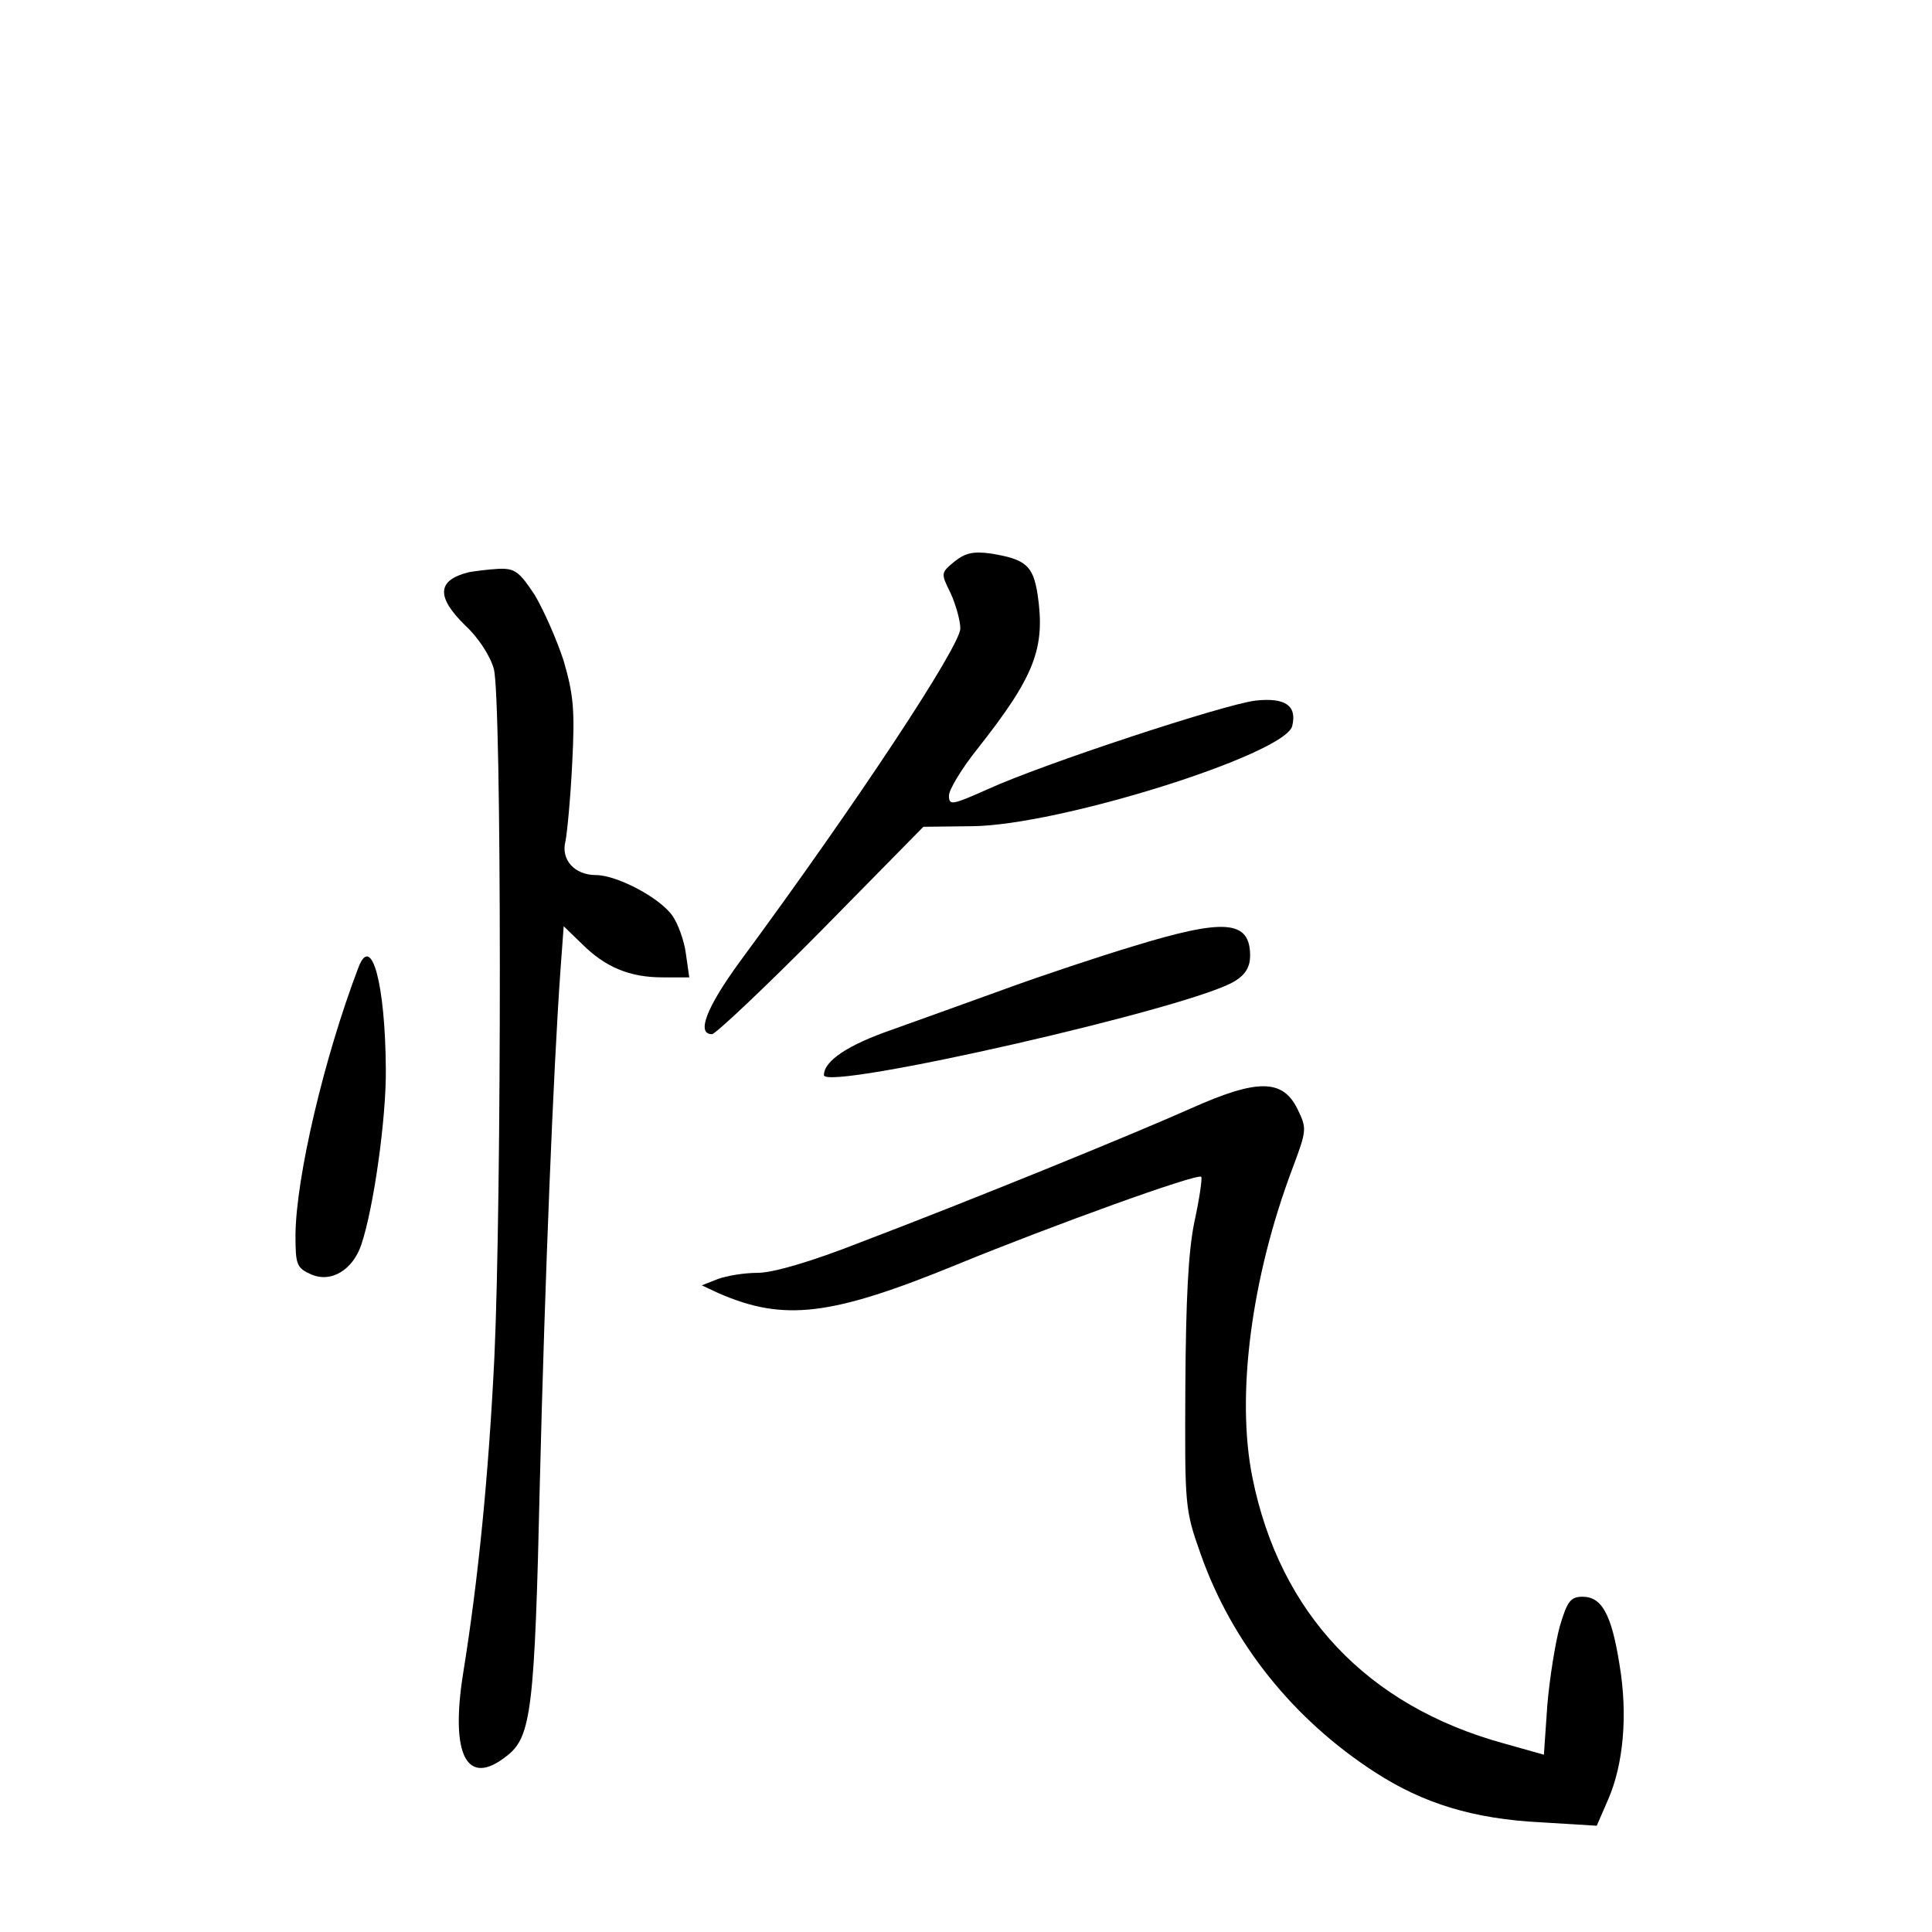 <?xml version="1.0" standalone="no"?>
<!DOCTYPE svg PUBLIC "-//W3C//DTD SVG 20010904//EN"
 "http://www.w3.org/TR/2001/REC-SVG-20010904/DTD/svg10.dtd">
<svg version="1.0" xmlns="http://www.w3.org/2000/svg"
 width="340pt" height="340pt" viewBox="0 0 340 340"
 preserveAspectRatio="xMidYMid meet">
<g transform="translate(0,340) scale(0.1,-0.1)"
fill="#000000" stroke="none">
<path d="M1680 2412 c-24 -20 -25 -20 -7 -56 9 -20 17 -48 17 -62 0 -31 -182
-307 -387 -585 -60 -82 -78 -129 -50 -129 6 0 93 82 192 182 l180 183 85 1
c153 1 550 126 564 176 9 36 -12 51 -65 45 -56 -7 -375 -112 -471 -156 -63
-28 -68 -29 -68 -11 0 10 22 47 50 82 101 128 120 177 106 272 -8 51 -21 62
-83 72 -30 4 -44 1 -63 -14z"/>
<path d="M825 2393 c-56 -14 -58 -43 -6 -94 23 -21 44 -54 50 -76 14 -49 14
-933 1 -1212 -10 -205 -28 -389 -55 -556 -23 -145 7 -201 77 -145 43 33 49 82
58 480 9 364 24 728 36 898 l6 82 32 -31 c41 -41 84 -59 142 -59 l47 0 -6 42
c-3 23 -14 53 -24 67 -23 32 -98 71 -134 71 -38 0 -62 27 -54 59 3 14 9 76 12
138 5 95 2 121 -15 180 -12 37 -35 89 -51 116 -27 41 -35 47 -63 46 -18 -1
-42 -4 -53 -6z"/>
<path d="M1995 1735 c-60 -18 -162 -52 -225 -75 -63 -23 -153 -55 -200 -72
-78 -27 -120 -55 -120 -80 0 -29 655 120 724 166 18 11 26 25 26 44 0 63 -45
66 -205 17z"/>
<path d="M631 1698 c-61 -160 -110 -370 -111 -471 0 -52 2 -58 26 -69 36 -17
75 7 90 52 22 66 44 224 43 309 -1 149 -25 239 -48 179z"/>
<path d="M2095 1449 c-108 -48 -388 -162 -580 -235 -89 -35 -155 -54 -182 -54
-23 0 -54 -5 -70 -11 l-28 -11 30 -14 c115 -50 198 -40 420 51 166 68 423 161
429 154 2 -2 -3 -38 -12 -79 -11 -53 -15 -138 -16 -290 -1 -211 -1 -216 27
-295 55 -156 163 -291 307 -384 85 -55 173 -82 292 -88 l98 -6 20 46 c27 62
35 149 20 238 -14 88 -31 119 -65 119 -21 0 -27 -8 -40 -52 -8 -29 -18 -92
-22 -139 l-6 -87 -71 20 c-240 66 -394 229 -442 468 -29 144 -2 352 71 545 25
67 25 69 8 104 -26 52 -70 53 -188 0z"/>
</g>
</svg>

